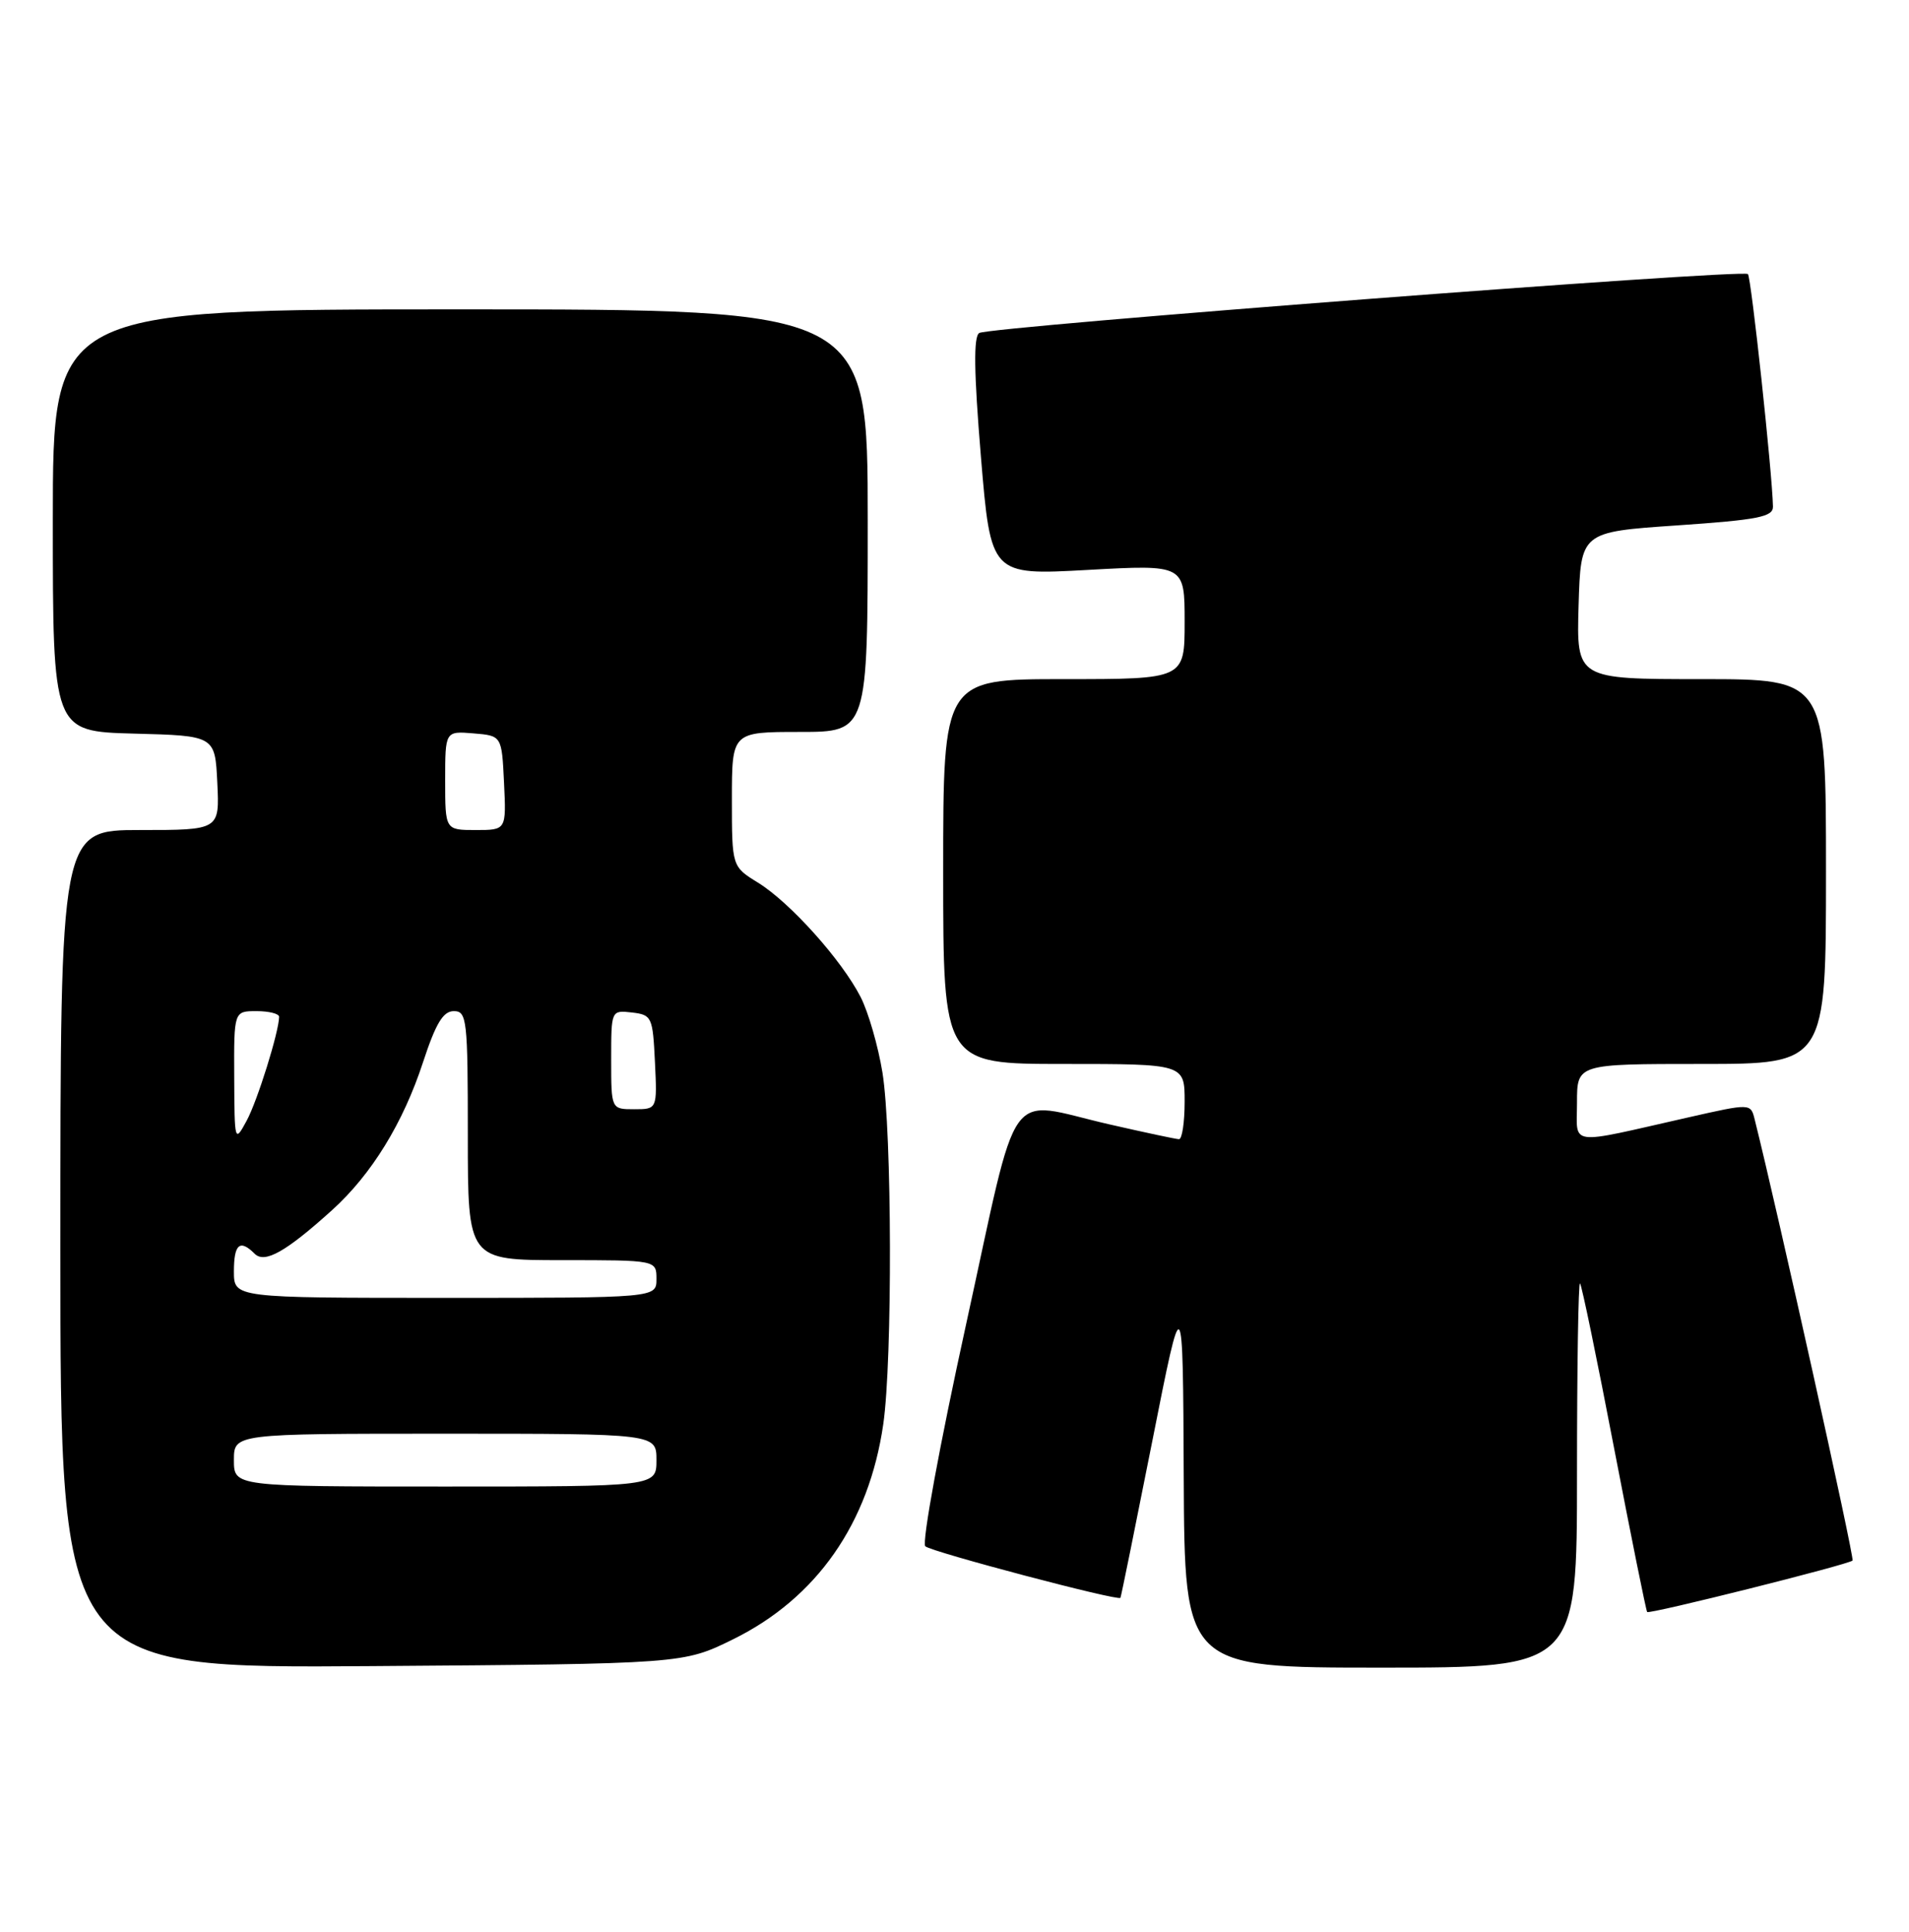 <?xml version="1.0" encoding="UTF-8" standalone="no"?>
<!DOCTYPE svg PUBLIC "-//W3C//DTD SVG 1.1//EN" "http://www.w3.org/Graphics/SVG/1.1/DTD/svg11.dtd" >
<svg xmlns="http://www.w3.org/2000/svg" xmlns:xlink="http://www.w3.org/1999/xlink" version="1.1" viewBox="0 0 253 256">
 <g >
 <path fill="currentColor"
d=" M 97.17 217.24 C 108.24 211.78 115.16 201.88 117.06 188.74 C 118.29 180.22 118.22 149.95 116.95 142.13 C 116.38 138.63 115.08 134.13 114.06 132.13 C 111.55 127.23 104.72 119.61 100.47 116.98 C 97.00 114.84 97.00 114.84 97.00 105.92 C 97.00 97.00 97.00 97.00 106.00 97.00 C 115.00 97.00 115.00 97.00 115.00 69.00 C 115.00 41.00 115.00 41.00 61.00 41.00 C 7.00 41.00 7.00 41.00 7.00 68.97 C 7.00 96.93 7.00 96.93 17.75 97.22 C 28.50 97.50 28.50 97.50 28.80 103.75 C 29.10 110.00 29.10 110.00 18.55 110.00 C 8.00 110.00 8.00 110.00 8.00 165.55 C 8.00 221.10 8.00 221.10 49.27 220.80 C 90.55 220.50 90.55 220.50 97.17 217.24 Z  M 209.00 195.33 C 209.00 181.22 209.18 169.85 209.40 170.08 C 209.63 170.31 211.66 180.15 213.92 191.94 C 216.19 203.73 218.16 213.49 218.30 213.63 C 218.61 213.95 245.00 207.34 245.52 206.81 C 245.80 206.53 235.62 160.62 232.55 148.36 C 232.02 146.21 232.02 146.21 223.76 148.08 C 207.50 151.76 209.00 151.96 209.00 146.11 C 209.00 141.00 209.00 141.00 225.50 141.00 C 242.00 141.00 242.00 141.00 242.00 115.50 C 242.00 90.00 242.00 90.00 225.46 90.00 C 208.93 90.00 208.93 90.00 209.21 80.25 C 209.50 70.50 209.50 70.50 222.25 69.63 C 233.02 68.89 235.00 68.50 234.97 67.13 C 234.89 62.77 232.09 36.75 231.65 36.32 C 230.96 35.63 131.14 43.29 129.78 44.13 C 129.01 44.61 129.07 49.27 130.00 60.52 C 131.31 76.24 131.31 76.24 144.15 75.53 C 157.00 74.82 157.00 74.82 157.00 82.41 C 157.00 90.00 157.00 90.00 141.00 90.00 C 125.00 90.00 125.00 90.00 125.00 115.50 C 125.00 141.00 125.00 141.00 141.00 141.00 C 157.00 141.00 157.00 141.00 157.00 146.00 C 157.00 148.75 156.66 150.99 156.25 150.97 C 155.84 150.96 151.68 150.07 147.00 149.00 C 133.07 145.81 135.20 142.83 128.02 175.58 C 124.54 191.45 122.14 204.49 122.63 204.92 C 123.50 205.68 148.21 212.21 148.49 211.75 C 148.58 211.61 150.47 202.28 152.71 191.00 C 156.77 170.50 156.77 170.50 156.88 195.75 C 157.00 221.00 157.00 221.00 183.00 221.00 C 209.00 221.00 209.00 221.00 209.00 195.33 Z  M 31.00 193.50 C 31.00 190.00 31.00 190.00 59.00 190.00 C 87.00 190.00 87.00 190.00 87.00 193.50 C 87.00 197.00 87.00 197.00 59.00 197.00 C 31.00 197.00 31.00 197.00 31.00 193.50 Z  M 31.00 168.50 C 31.00 164.86 31.79 164.19 33.75 166.15 C 35.08 167.48 37.88 165.91 44.01 160.37 C 49.24 155.64 53.43 148.83 56.07 140.75 C 57.75 135.63 58.73 134.00 60.14 134.00 C 61.88 134.00 62.00 135.08 62.00 150.50 C 62.00 167.00 62.00 167.00 74.50 167.00 C 87.00 167.00 87.00 167.00 87.00 169.50 C 87.00 172.00 87.00 172.00 59.00 172.00 C 31.00 172.00 31.00 172.00 31.00 168.50 Z  M 31.04 142.75 C 31.00 134.00 31.00 134.00 34.00 134.00 C 35.65 134.00 36.99 134.34 36.99 134.75 C 36.96 136.78 34.11 145.90 32.69 148.52 C 31.10 151.46 31.08 151.37 31.04 142.75 Z  M 81.00 140.43 C 81.00 133.87 81.00 133.87 83.75 134.18 C 86.39 134.49 86.51 134.76 86.80 140.75 C 87.10 147.00 87.10 147.00 84.05 147.00 C 81.00 147.00 81.00 147.00 81.00 140.43 Z  M 59.00 103.44 C 59.00 96.88 59.00 96.88 62.75 97.19 C 66.50 97.50 66.50 97.50 66.80 103.75 C 67.10 110.00 67.10 110.00 63.05 110.00 C 59.00 110.00 59.00 110.00 59.00 103.44 Z "/>
</g>
</svg>